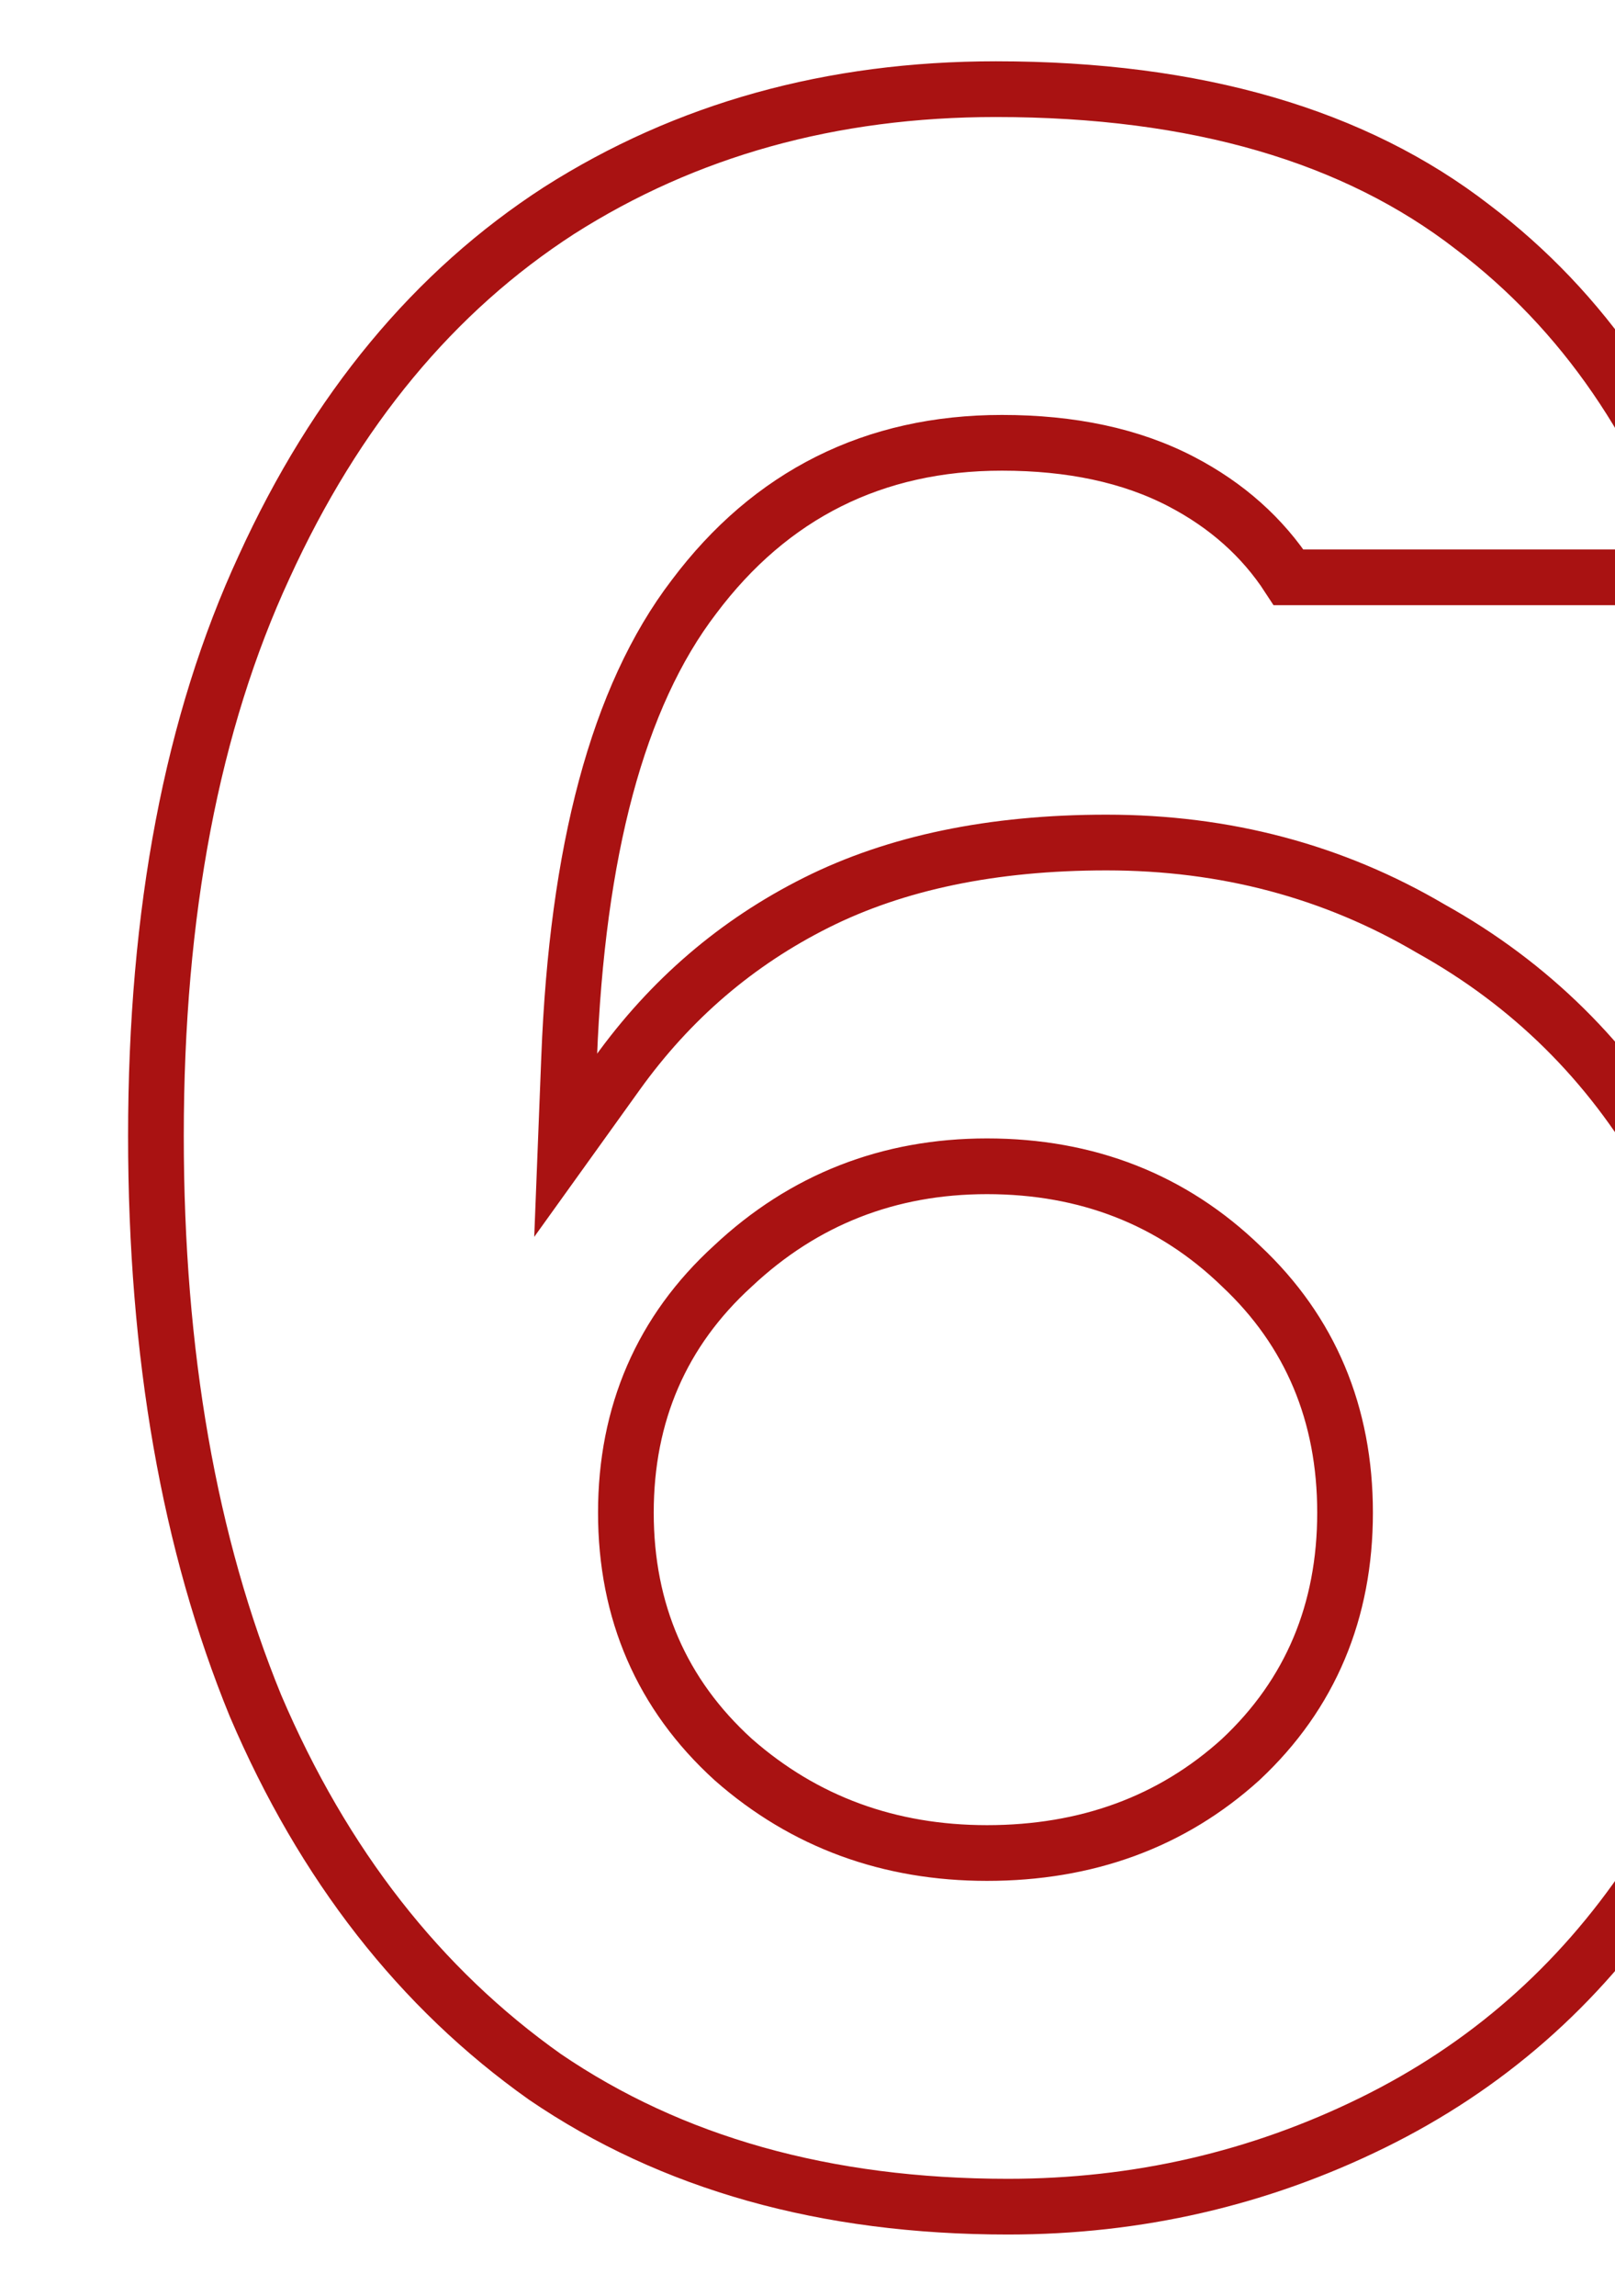 <svg width="145" height="206" viewBox="0 0 145 206" fill="none" xmlns="http://www.w3.org/2000/svg">
<g clip-path="url(#clip0_5_948)">
<path d="M48.926 186.353C37.714 178.414 29.041 167.346 22.937 153.051C17.002 138.557 14 121.533 14 101.927C14 81.787 17.269 64.8 23.706 50.883L23.71 50.873C30.167 36.739 39.008 26.12 50.194 18.891C61.581 11.646 74.631 8 89.418 8C107.476 8 121.668 12.206 132.226 20.379L132.235 20.386L132.245 20.394C142.135 27.892 149.336 38.319 153.793 51.803H115.698C113.351 48.194 110.123 45.333 106.075 43.221C101.543 40.856 96.137 39.732 89.954 39.732C78.481 39.732 69.195 44.373 62.309 53.549C55.431 62.536 51.821 76.451 51.099 94.859L50.789 102.762L55.401 96.338C60.189 89.669 66.153 84.561 73.312 80.982C80.419 77.428 89.068 75.599 99.343 75.599C110.028 75.599 119.713 78.179 128.451 83.319L128.475 83.333L128.499 83.346C137.42 88.321 144.443 95.256 149.594 104.187L149.609 104.21L149.622 104.234C154.916 112.944 157.593 122.97 157.593 134.385C157.593 147.947 154.382 159.358 148.072 168.737C141.685 178.231 133.418 185.463 123.242 190.465C113.024 195.487 102.116 198 90.491 198C74.08 198 60.265 194.079 48.926 186.353ZM111.4 157.874L111.415 157.86L111.429 157.846C117.656 152.009 120.764 144.574 120.764 135.727C120.764 126.887 117.661 119.456 111.443 113.62C105.254 107.63 97.591 104.649 88.613 104.649C79.8 104.649 72.156 107.639 65.809 113.595C59.405 119.425 56.194 126.861 56.194 135.727C56.194 144.599 59.41 152.04 65.823 157.871L65.838 157.884L65.853 157.898C72.21 163.484 79.839 166.268 88.613 166.268C97.551 166.268 105.2 163.492 111.4 157.874Z" stroke="#A91212" stroke-width="5"/>
</g>
<defs>
<clipPath id="clip0_5_948">
<rect width="145" height="206" fill="white"/>
</clipPath>
</defs>
</svg>
